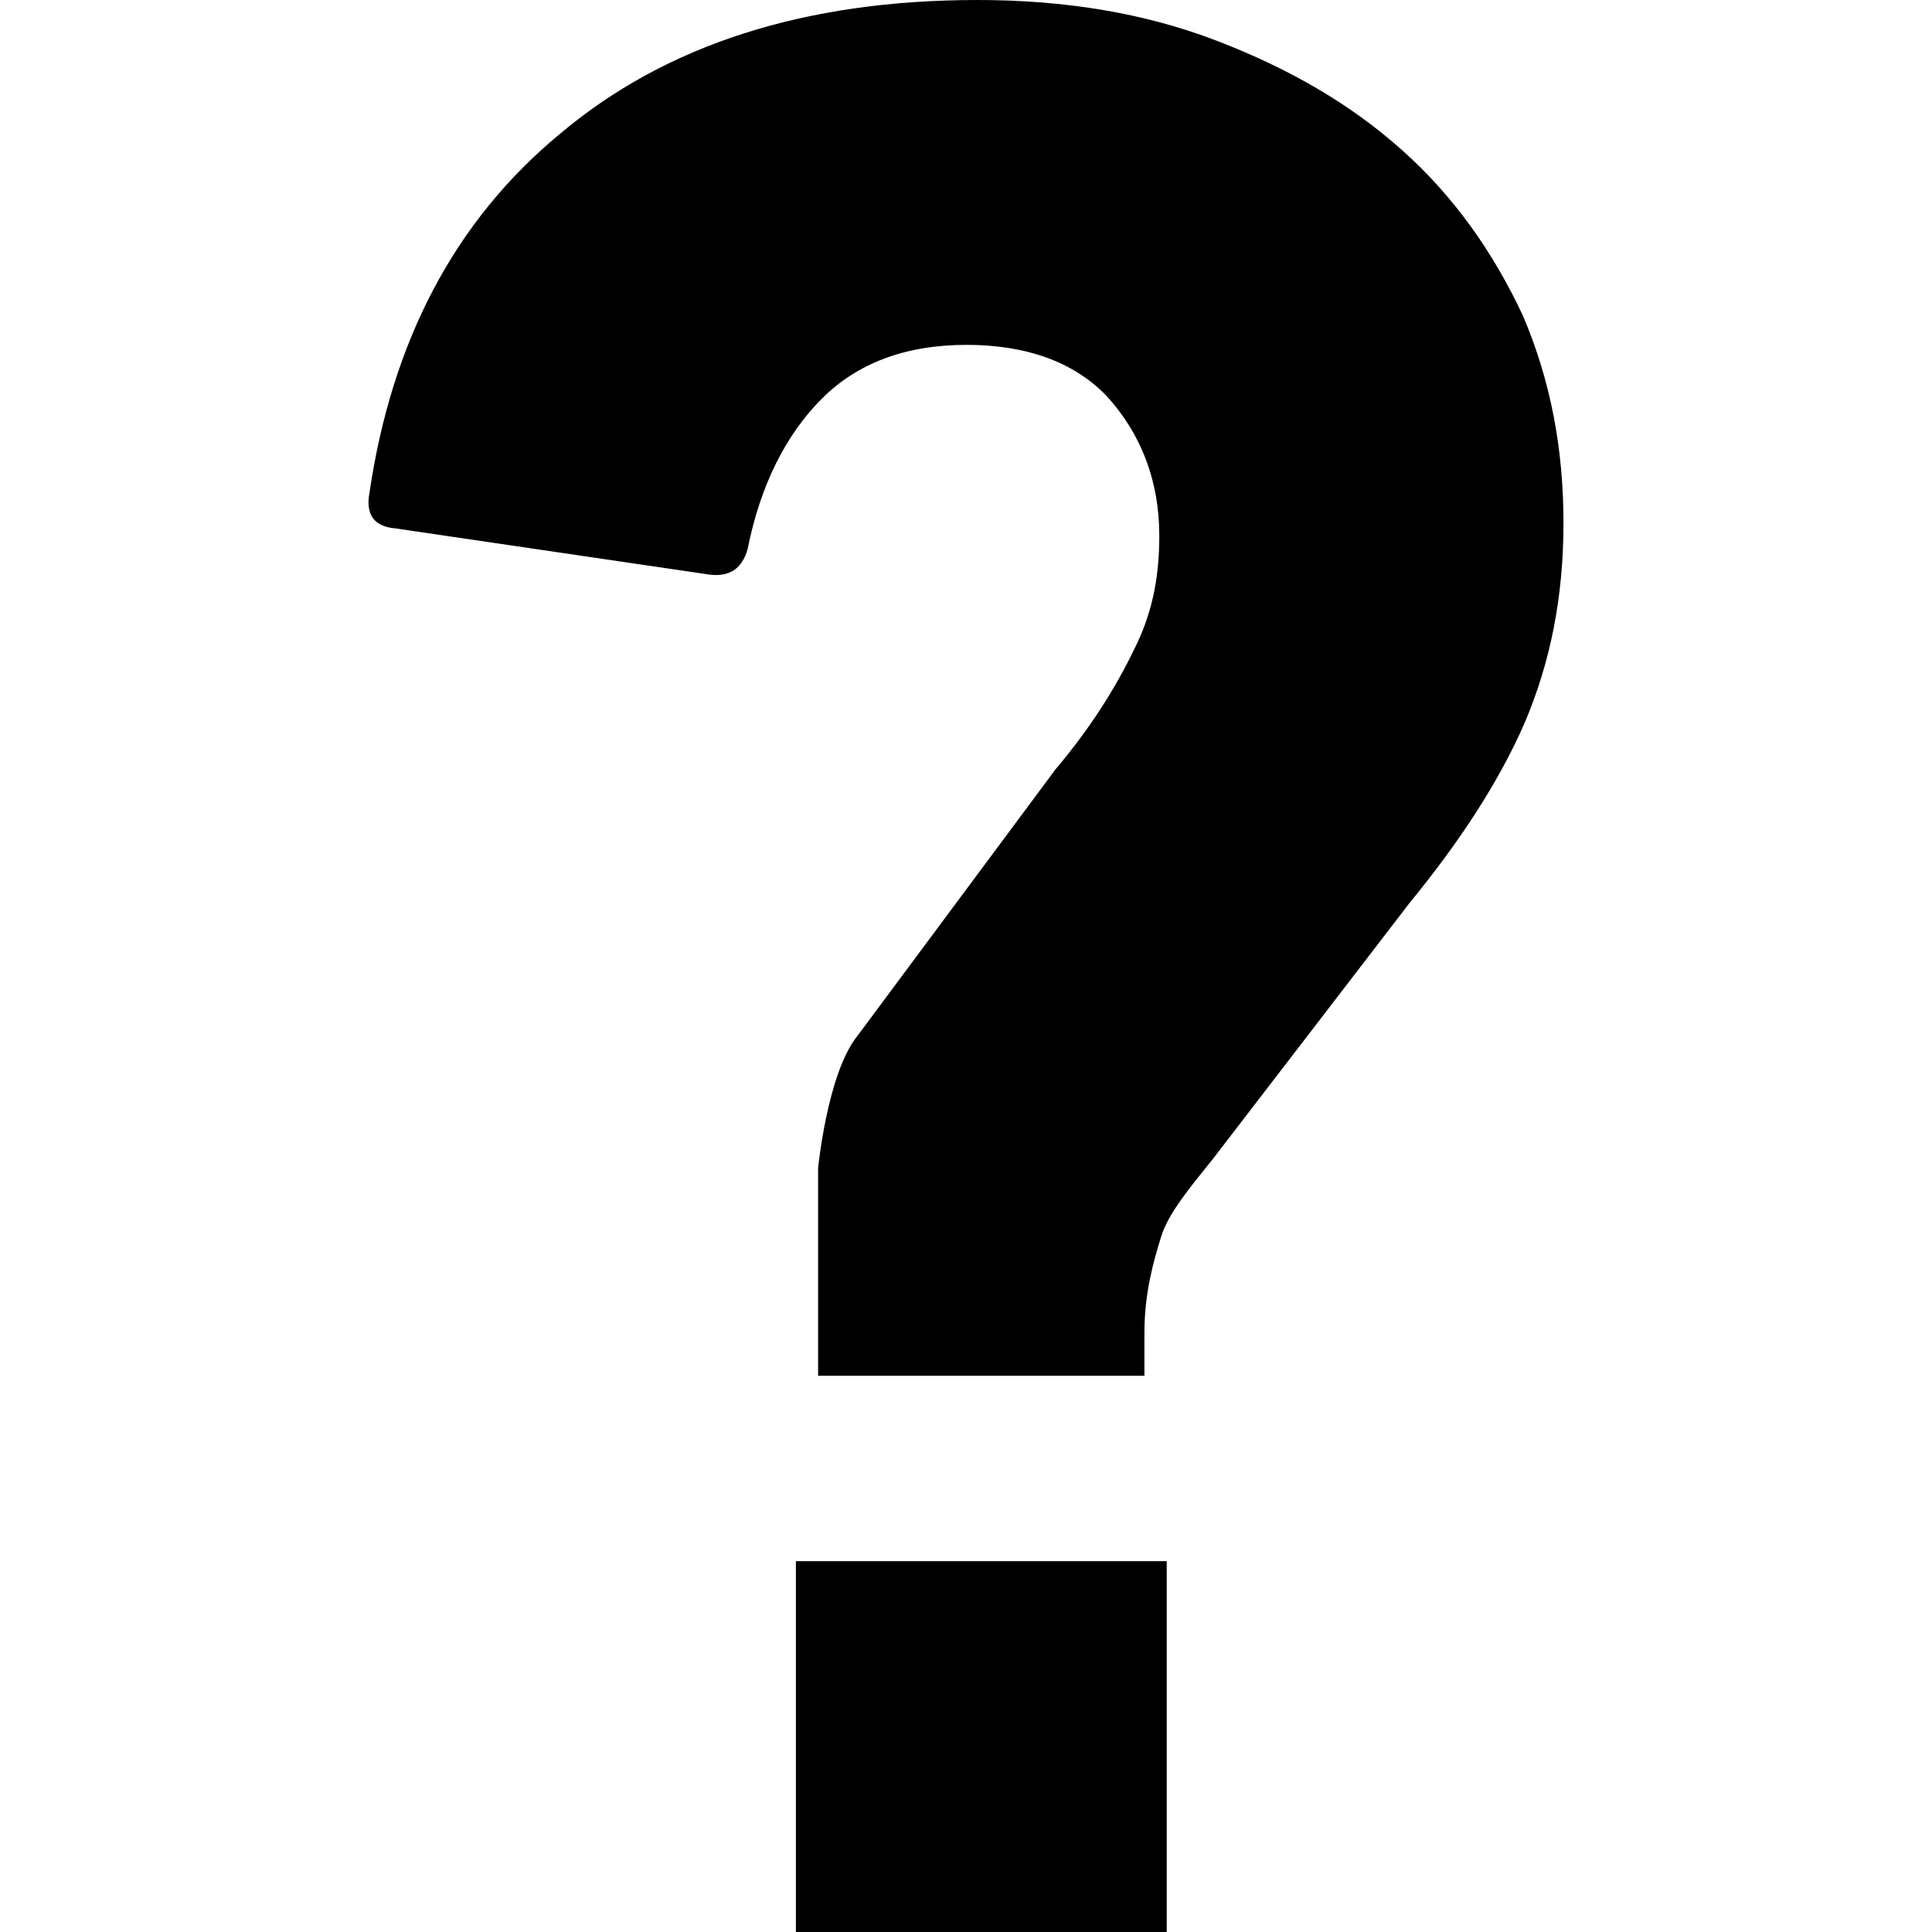 <svg width="20" height="20" viewBox="0 0 20 20" fill="none" xmlns="http://www.w3.org/2000/svg">
<path fill-rule="evenodd" clip-rule="evenodd" d="M8.239 16.161V20H12.078V16.161H8.239ZM14.592 9.347C15.11 8.714 15.513 8.1 15.782 7.486C16.051 6.852 16.185 6.18 16.185 5.413C16.185 4.645 16.051 3.935 15.763 3.263C15.456 2.61 15.053 2.035 14.515 1.555C13.978 1.075 13.345 0.71 12.596 0.422C11.847 0.134 11.022 0 10.12 0C8.335 0 6.895 0.461 5.801 1.382C4.707 2.284 4.055 3.532 3.824 5.106C3.786 5.317 3.863 5.451 4.093 5.47L7.356 5.95C7.548 5.969 7.682 5.892 7.74 5.681C7.874 5.01 8.143 4.491 8.508 4.127C8.872 3.762 9.371 3.57 10.005 3.57C10.619 3.57 11.118 3.743 11.463 4.107C11.809 4.491 12.001 4.971 12.001 5.547C12.001 5.931 11.943 6.296 11.771 6.66C11.598 7.025 11.348 7.466 10.926 7.965L8.872 10.729C8.565 11.113 8.469 12.092 8.469 12.092V14.242H11.847V13.8C11.847 13.378 11.943 13.052 12.02 12.802C12.089 12.578 12.282 12.338 12.488 12.082C12.511 12.054 12.534 12.025 12.557 11.996L14.592 9.347Z" fill="black"/>
</svg>
